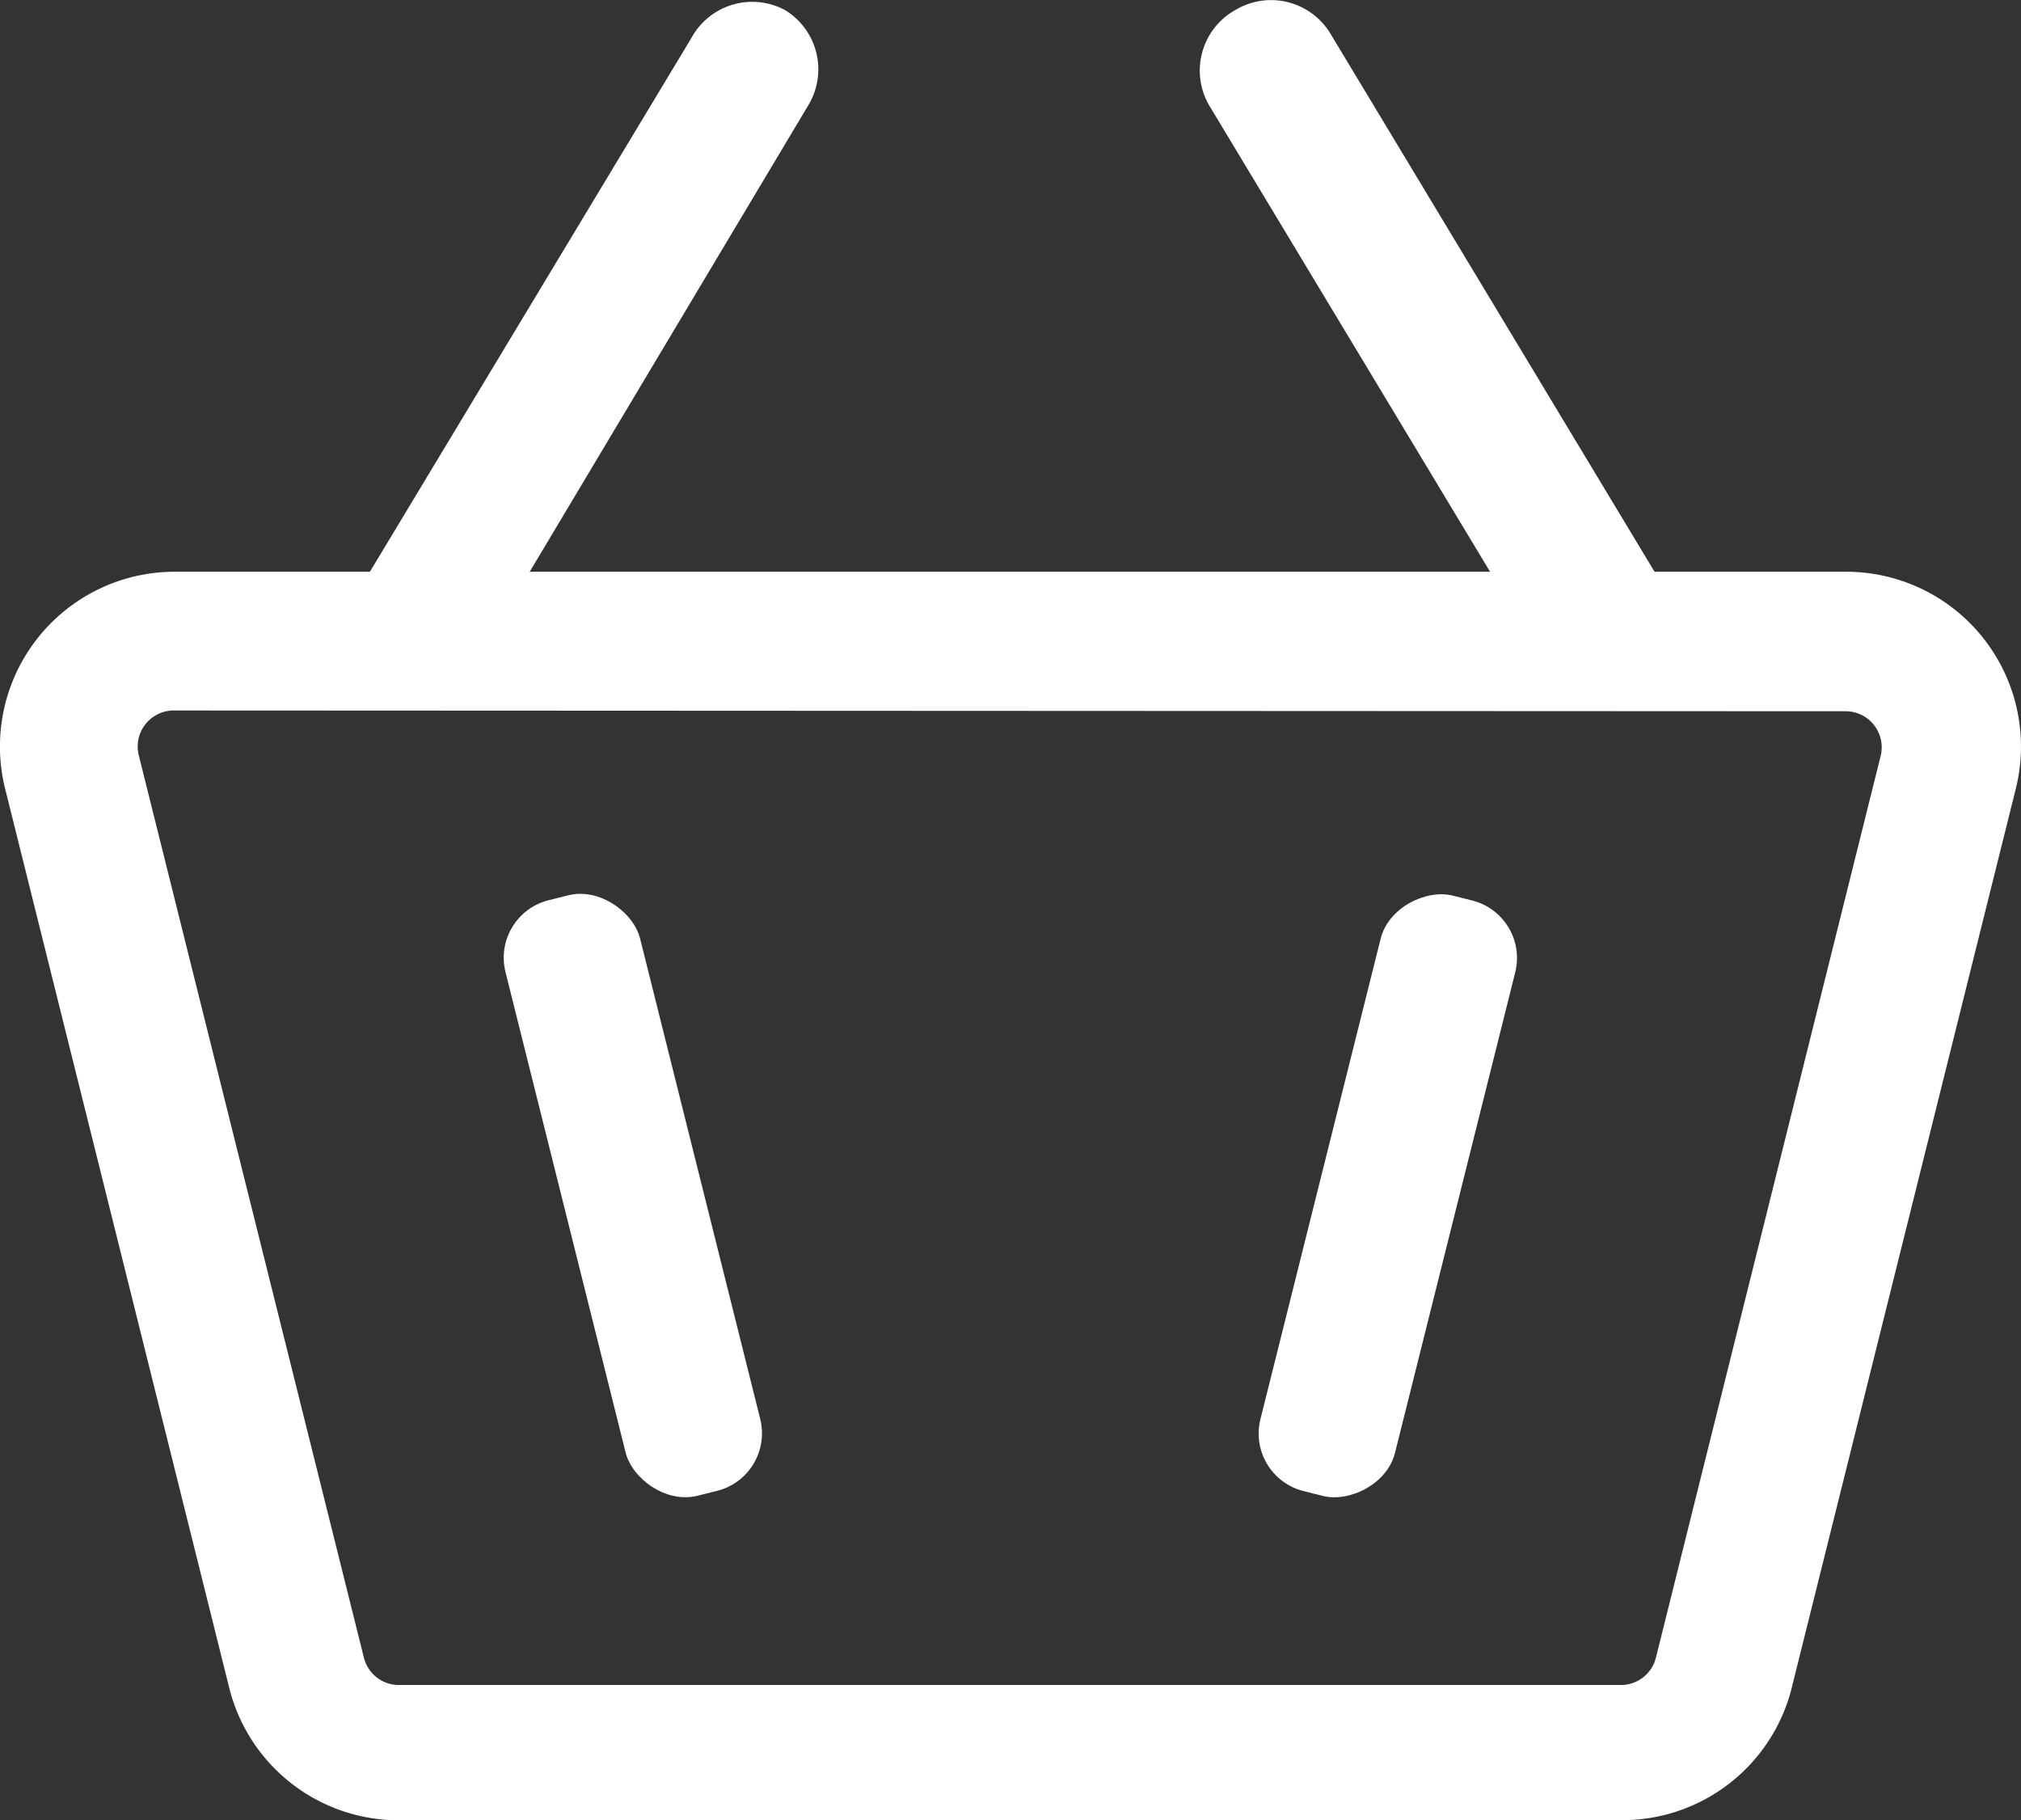<svg xmlns="http://www.w3.org/2000/svg" width="34.077" height="30.689" viewBox="0 0 34.077 30.689"><rect x="0" y="0" width="34.077" height="30.689" fill="#333333" stroke="none"/><defs><style>.a{fill:#fff;}</style></defs><path class="a" d="M28.77,32.149H8.165A2.947,2.947,0,0,1,5.3,29.916l-3.789-15.2A2.947,2.947,0,0,1,4.376,11.1H32.559a2.947,2.947,0,0,1,2.865,3.66l-3.789,15.2a2.947,2.947,0,0,1-2.865,2.187ZM4.376,13.439a.608.608,0,0,0-.6.76L7.569,29.4a.608.608,0,0,0,.6.468H28.77a.608.608,0,0,0,.585-.456l3.789-15.2a.608.608,0,0,0-.6-.76Z" transform="translate(-1.435 -1.461)"/><rect class="a" width="2.339" height="10.349" rx="1" transform="translate(8.281 15.419) rotate(-14.04)"/><rect class="a" width="10.349" height="2.339" rx="1" transform="translate(21.01 24.895) rotate(-75.95)"/><path class="a" d="M8.4,14.375l-2-1.169L12.247,3.5a1.169,1.169,0,0,1,1.579-.479h0a1.169,1.169,0,0,1,.4,1.6Z" transform="translate(-0.593 -2.853)"/><path class="a" d="M24.763,14.379,18.916,4.673a1.169,1.169,0,0,1,.421-1.649h0a1.169,1.169,0,0,1,1.6.4l5.847,9.706Z" transform="translate(1.496 -2.857)"/></svg>